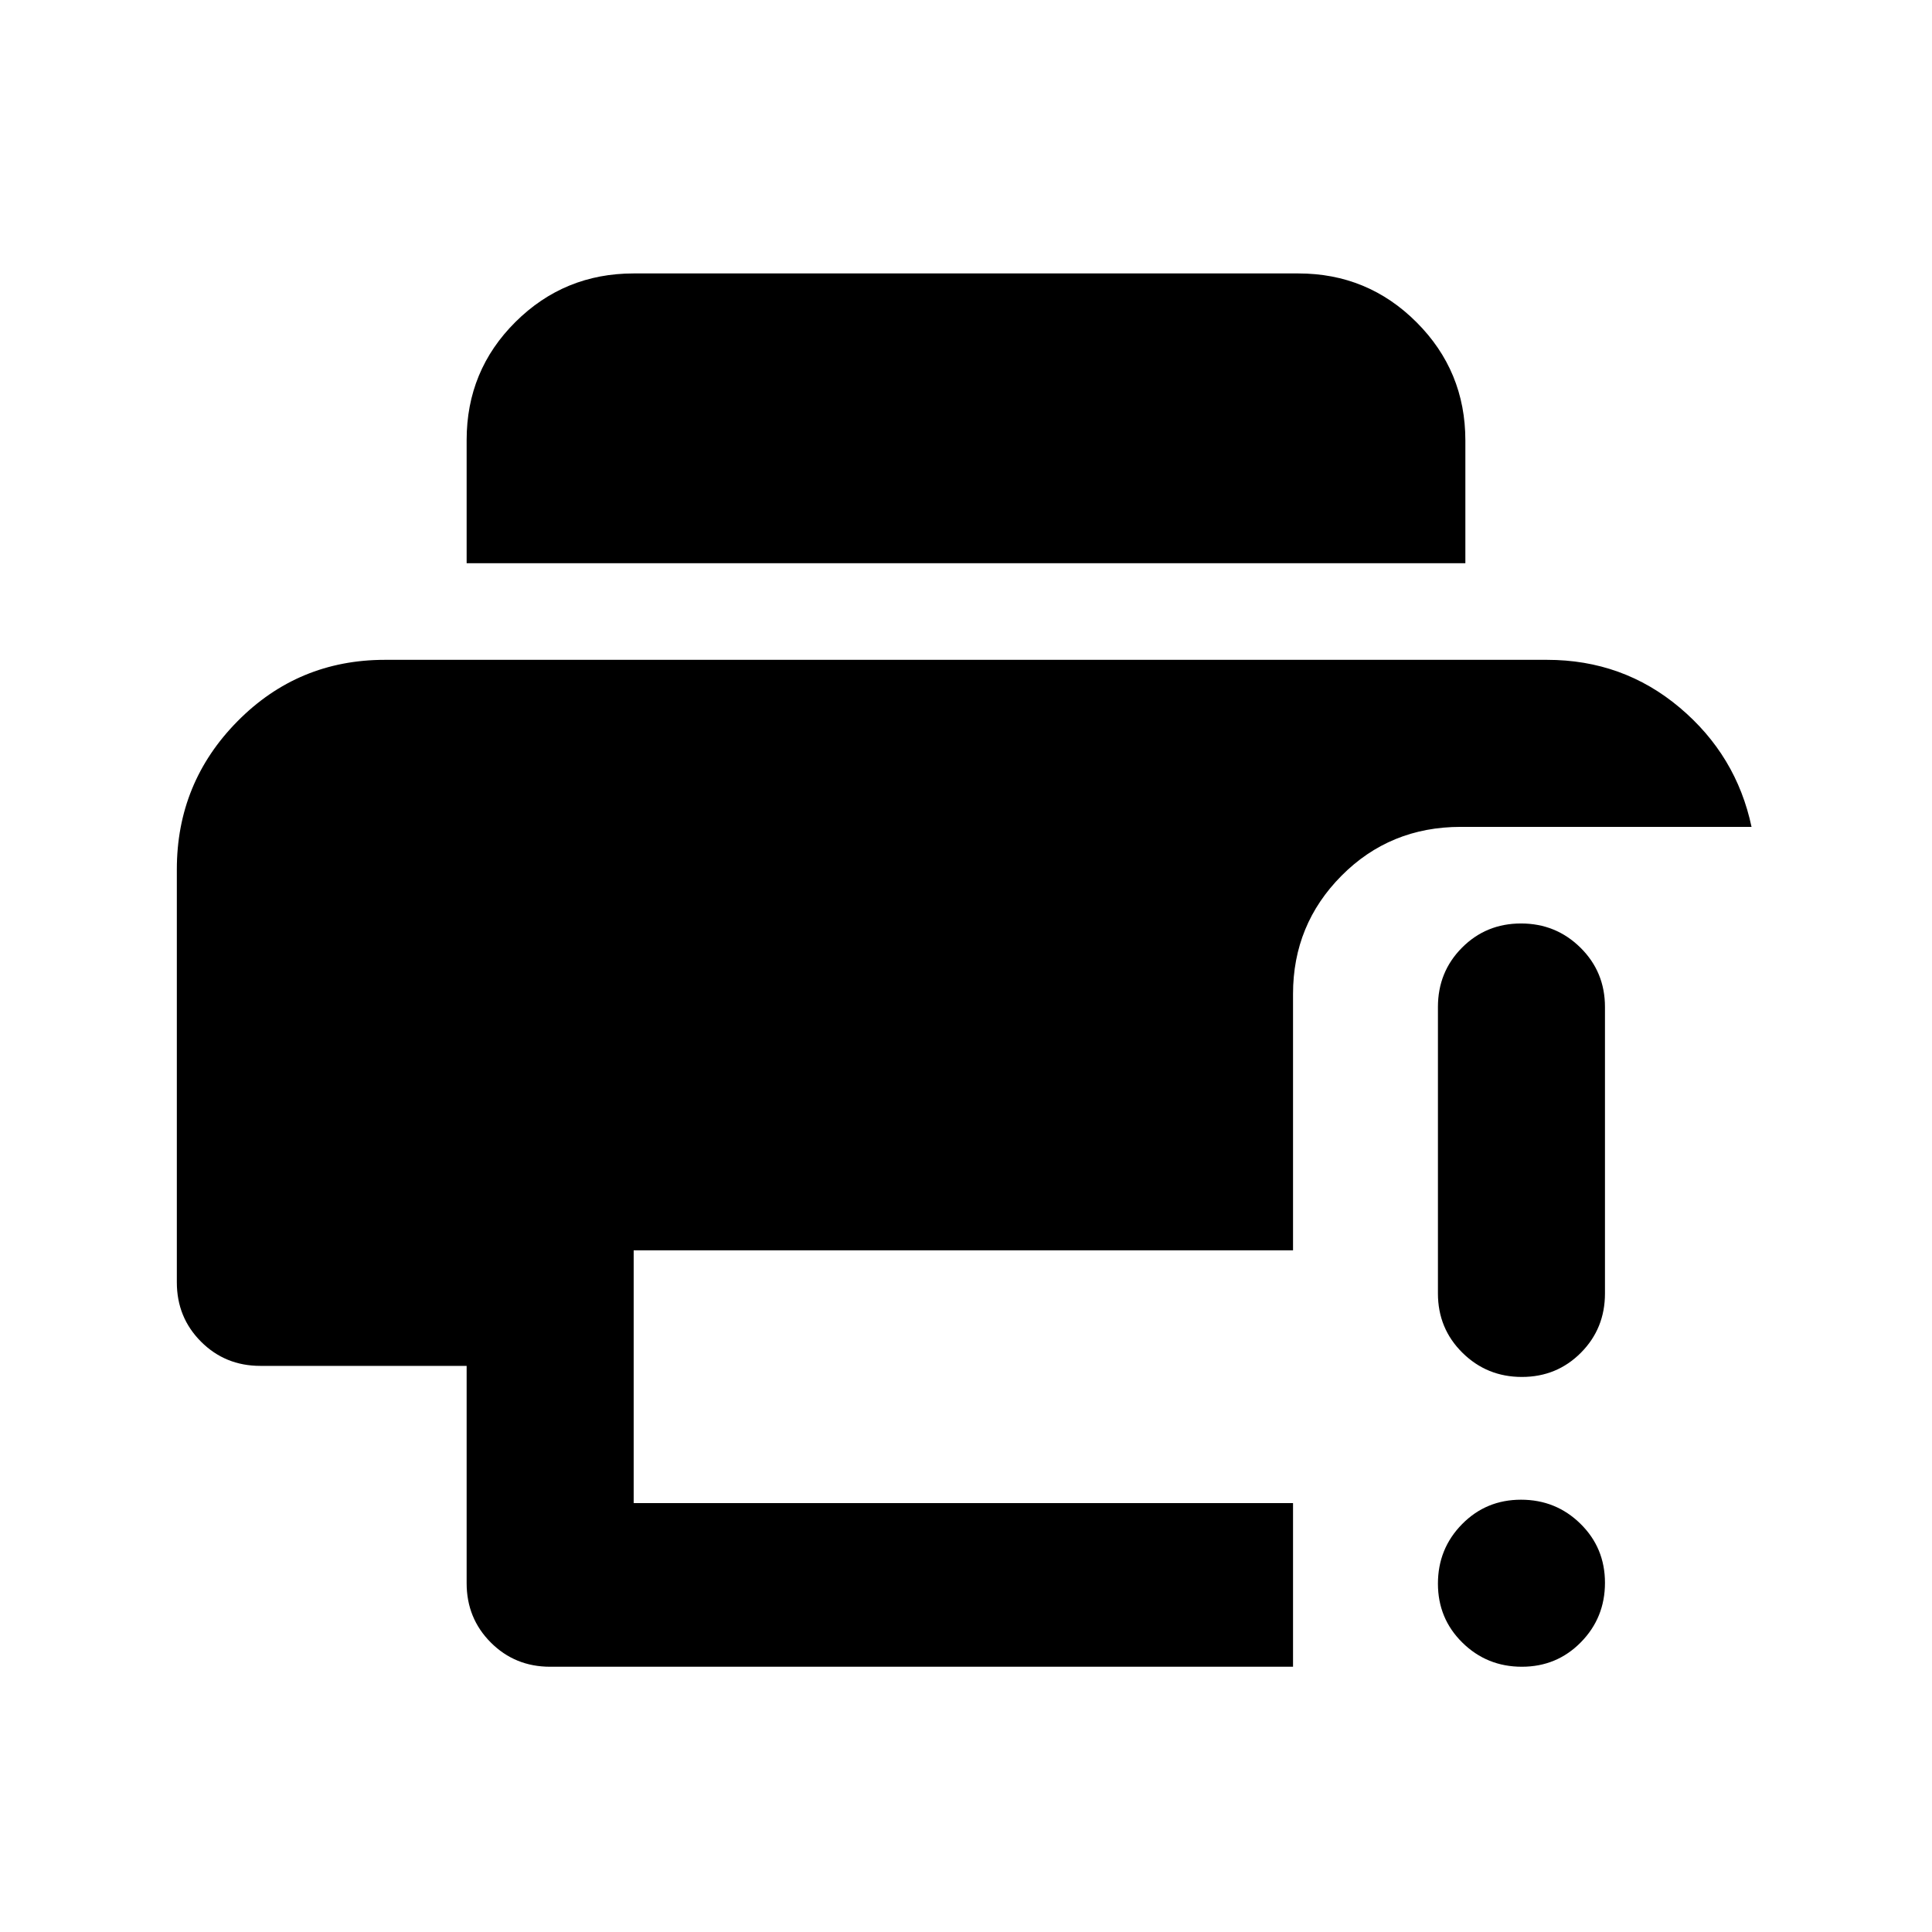 <svg xmlns="http://www.w3.org/2000/svg" height="20" viewBox="0 96 960 960" width="20"><path d="M756.211 924.196q-17.363 0-29.537-11.964-12.174-11.963-12.174-29.326 0-17.362 11.963-29.536 11.964-12.174 29.326-12.174 17.363 0 29.537 11.963 12.174 11.964 12.174 29.326 0 17.363-11.963 29.537-11.964 12.174-29.326 12.174Zm0-144q-17.363 0-29.537-12.024T714.5 738.696V596.37q0-17.452 11.963-29.476 11.964-12.024 29.326-12.024 17.363 0 29.537 12.024T797.5 596.37v142.326q0 17.452-11.963 29.476-11.964 12.024-29.326 12.024Zm-482.841 144q-17.453 0-29.477-12.024-12.024-12.024-12.024-29.476v-108H129.37q-17.453 0-29.477-12.024-12.024-12.024-12.024-29.476V528q0-43.109 30.153-73.62 30.152-30.511 73.261-30.511h577.434q37.729 0 65.908 23.729 28.18 23.728 35.701 59.272H725.839q-35.122 0-59.23 24.258Q642.5 555.387 642.5 589.87v127.413H314.87V842.87H642.5v81.326H273.37Zm-41.501-548.327v-61.212q0-34.57 24.259-58.679t58.742-24.109h330.26q34.483 0 58.742 24.259t24.259 58.742v60.999H231.869Z"/></svg>